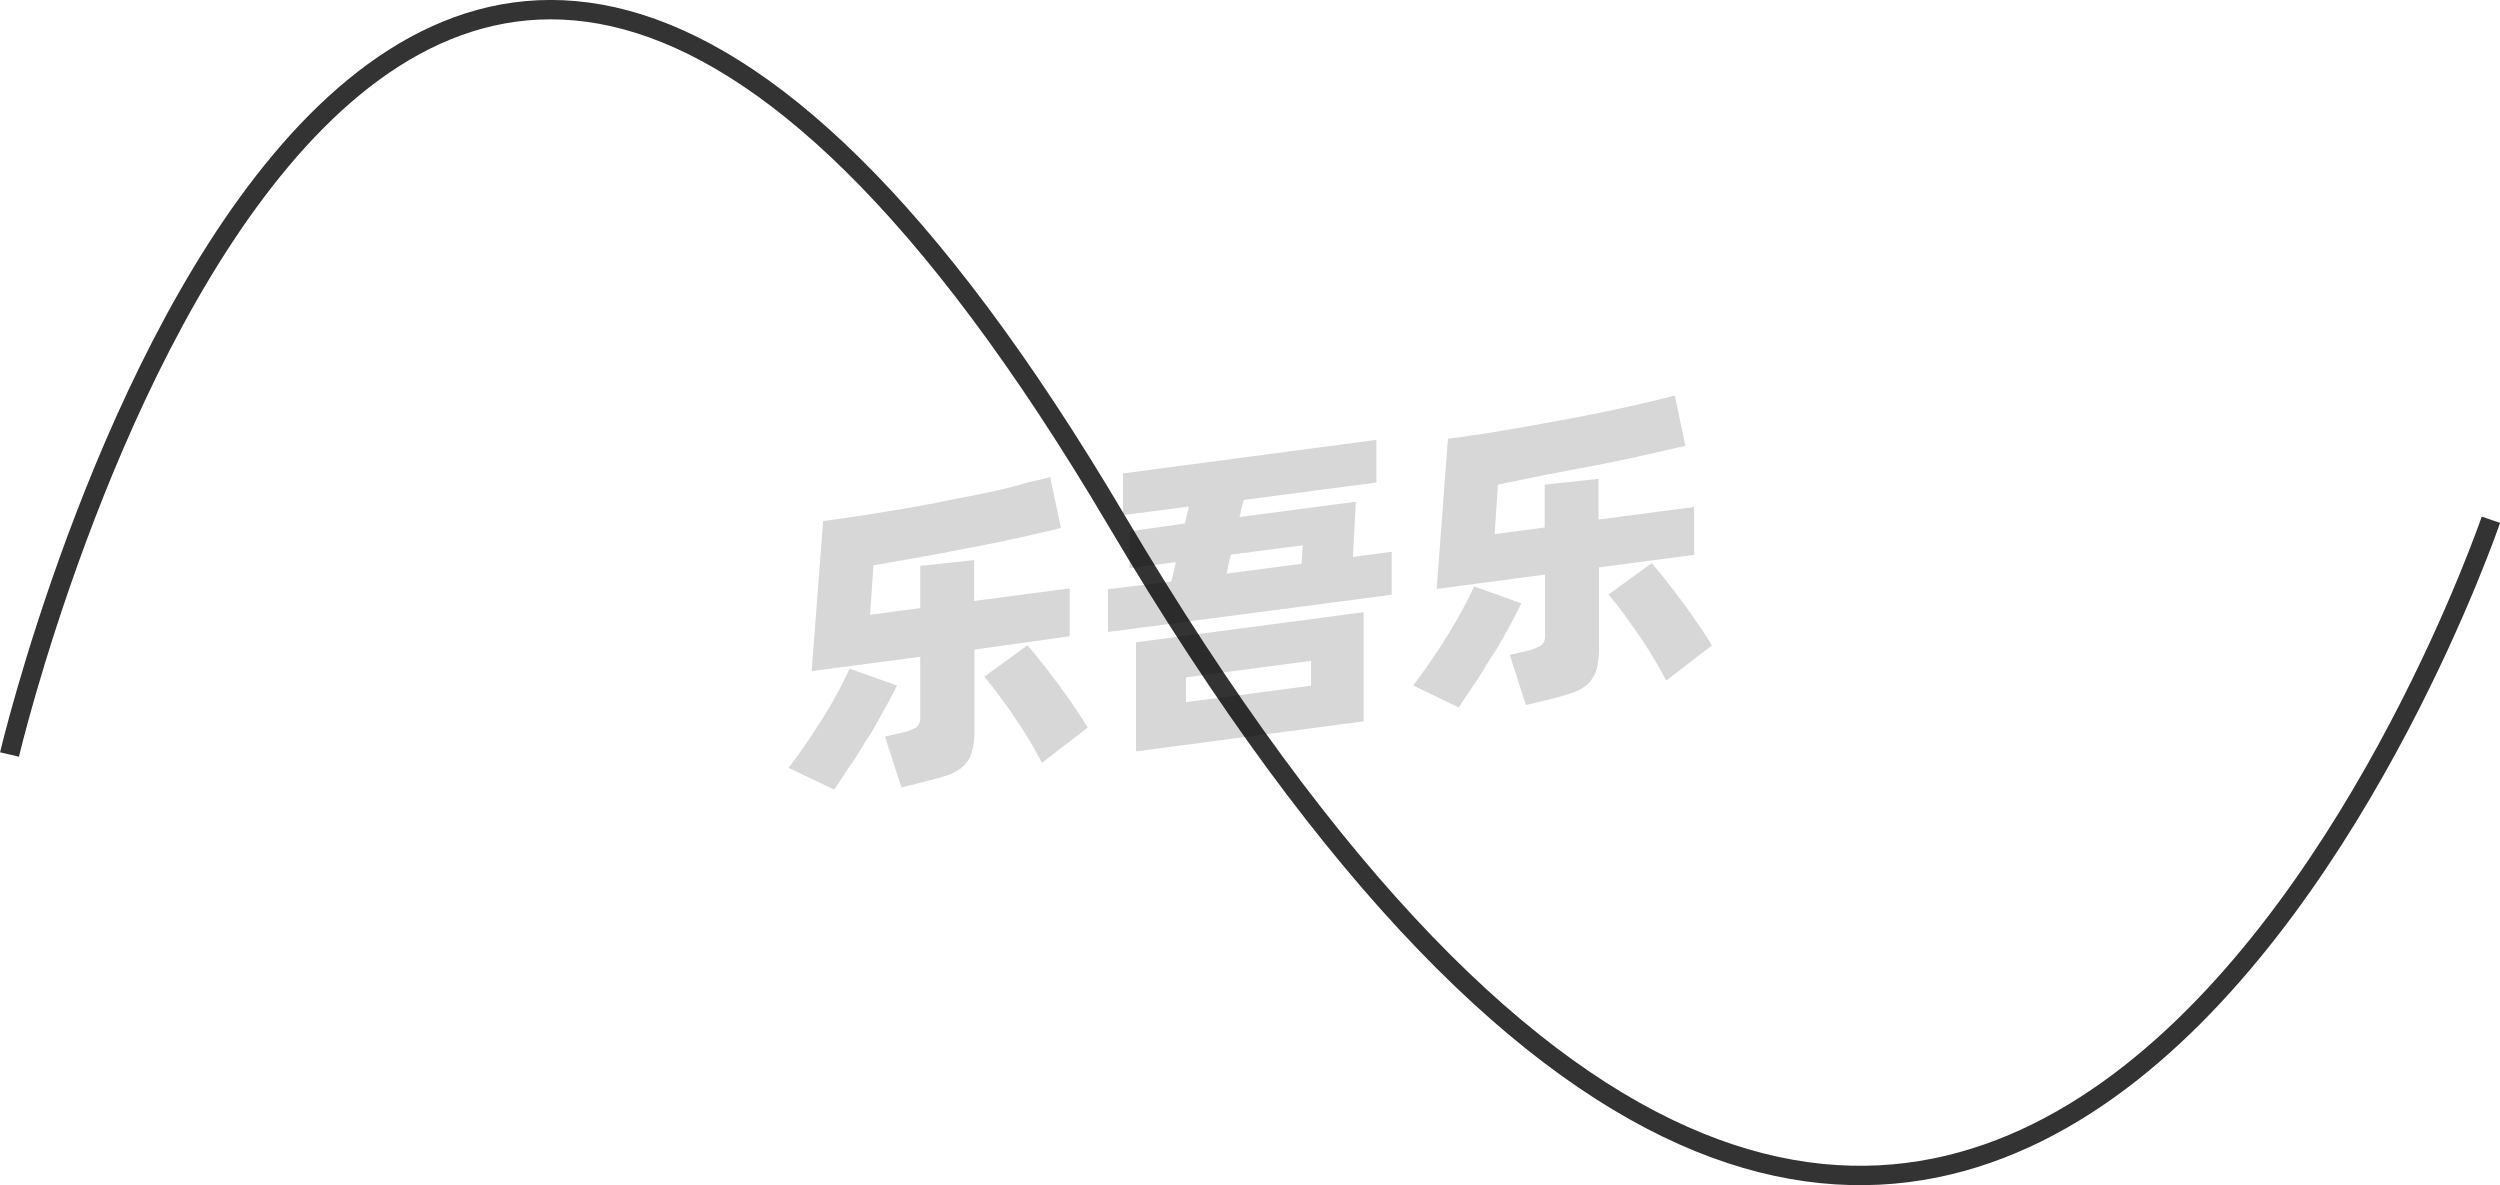 <svg xmlns="http://www.w3.org/2000/svg" viewBox="0 0 128.96 61.14"><defs><style>.cls-1{fill:none;stroke:#333;stroke-linejoin:round;}.cls-2{opacity:0.16;}</style></defs><title>1-002</title><g id="图层_2" data-name="图层 2"><g id="_1-001_1-017" data-name="1-001——1-017"><g id="_1-002" data-name="1-002"><path class="cls-1" d="M.49,38.92s18.32-77.7,57.08-12.11c45,76.11,70.92,0,70.92,0"/><g class="cls-2"><path d="M46.27,35.36c-.18.37-.4.79-.66,1.25s-.53,1-.83,1.44-.6,1-.91,1.43-.58.88-.84,1.25l-2.35-1.12c.28-.37.57-.77.88-1.22s.6-.9.89-1.36.55-.91.79-1.36.43-.83.58-1.18Zm4-1.85v4.12a4.05,4.05,0,0,1-.14,1.17,1.63,1.63,0,0,1-.44.73,2.42,2.42,0,0,1-.81.46c-.33.11-.73.22-1.21.34l-1.17.29L45.65,38l.89-.21a2.69,2.69,0,0,0,.73-.27.65.65,0,0,0,.2-.55V33.88l-5.6.74.59-7.74c.62-.08,1.27-.18,2-.29s1.39-.22,2.1-.34S48,26,48.67,25.86s1.41-.27,2.07-.41S52,25.18,52.61,25s1.11-.26,1.56-.39l.56,2.63-2.08.48c-.76.17-1.57.34-2.42.5s-1.71.33-2.59.49l-2.58.45-.18,2.55,2.59-.34V29.19l2.78-.3V31l4.93-.65v2.47ZM53,33.29c.17.19.39.45.65.78s.54.69.83,1.08.58.79.86,1.2.54.81.77,1.18l-2.36,1.82c-.19-.35-.4-.74-.65-1.16s-.52-.82-.79-1.23-.55-.78-.82-1.14-.5-.66-.72-.91Z"/><path d="M71.79,28.46v2.22L57.15,32.6V30.39L60.42,30l.24-1-2.39.31V27.41L61.12,27l.21-.87-3.4.44V24.42L71,22.69v2.2l-6.85.9-.21.88,6-.79-.15,2.85ZM58.6,33.13l11.74-1.55v5.63L58.6,38.76Zm2.58,3.09,6.45-.85V34.09l-6.45.85Zm2.09-6.63,3.87-.51.06-.95-3.71.48Z"/><path d="M78.48,31.12c-.18.37-.39.78-.65,1.25s-.54,1-.84,1.44-.6,1-.9,1.43-.59.88-.85,1.25L72.9,35.36c.27-.36.56-.76.87-1.21s.61-.9.89-1.36.55-.91.79-1.36.44-.84.59-1.18Zm4-1.85v4.12a4.1,4.1,0,0,1-.13,1.17,1.74,1.74,0,0,1-.45.73,2.25,2.25,0,0,1-.81.45c-.33.12-.73.23-1.21.35l-1.17.28-.83-2.59.9-.21a2.37,2.37,0,0,0,.72-.28.62.62,0,0,0,.2-.54V29.64l-5.59.74.58-7.74,2-.29L78.75,22l2.14-.39c.71-.13,1.4-.27,2.06-.41s1.29-.27,1.87-.41,1.11-.26,1.57-.39L86.94,23l-2.08.47c-.76.18-1.57.34-2.41.51l-2.6.49L77.27,25l-.17,2.55,2.58-.34V25l2.78-.3V26.8l4.93-.65v2.47Zm2.72-.22c.17.19.39.45.65.78s.54.69.83,1.08.58.79.86,1.2.54.81.77,1.18l-2.36,1.82c-.18-.35-.4-.74-.65-1.16s-.51-.82-.79-1.23l-.81-1.14c-.27-.36-.51-.66-.73-.91Z"/></g></g></g></g></svg>